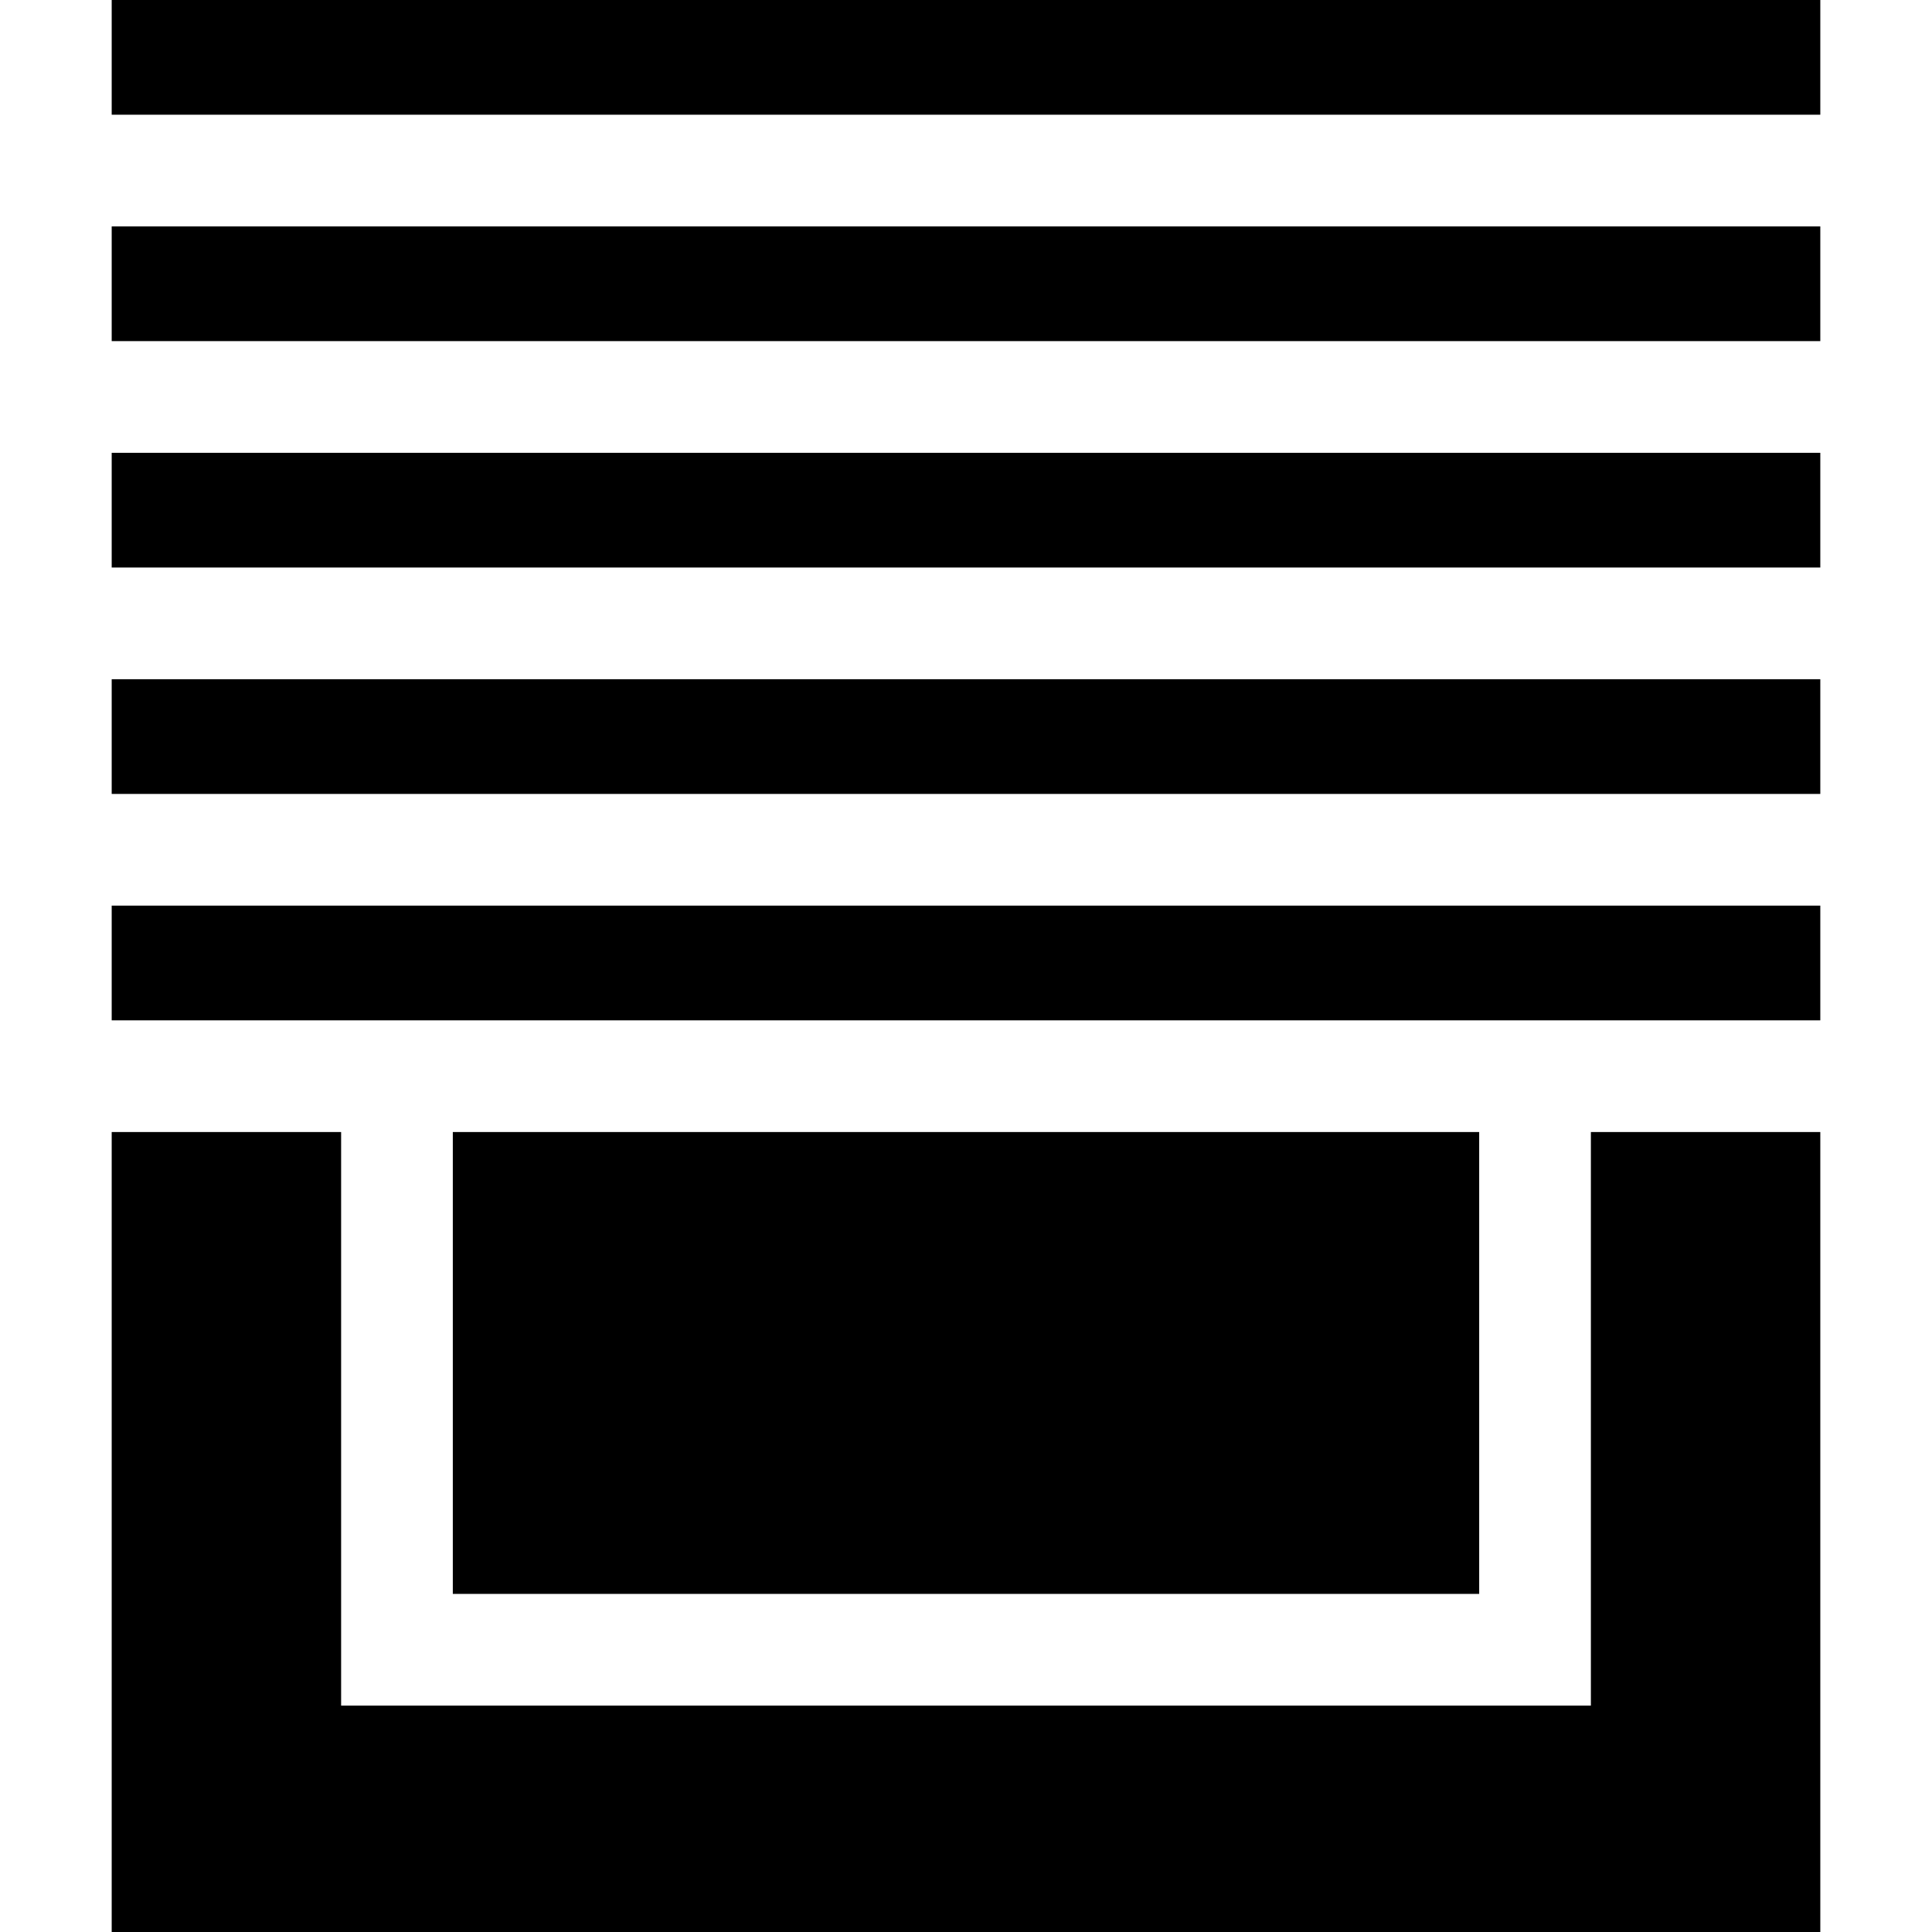 <svg version="1" xmlns="http://www.w3.org/2000/svg" width="853.333" height="853.333" viewBox="0 0 640 640"><path d="M37 19v19h566V0H37v19zM37 94v19h566V75H37v19zM37 169v19h566v-38H37v19zM37 244v19h566v-38H37v19zM37 319v19h566v-38H37v19zM37 507.5V640h566V375h-76v190H113V375H37v132.5z"/><path d="M150 451.5V528h340V375H150v76.5z"/></svg>